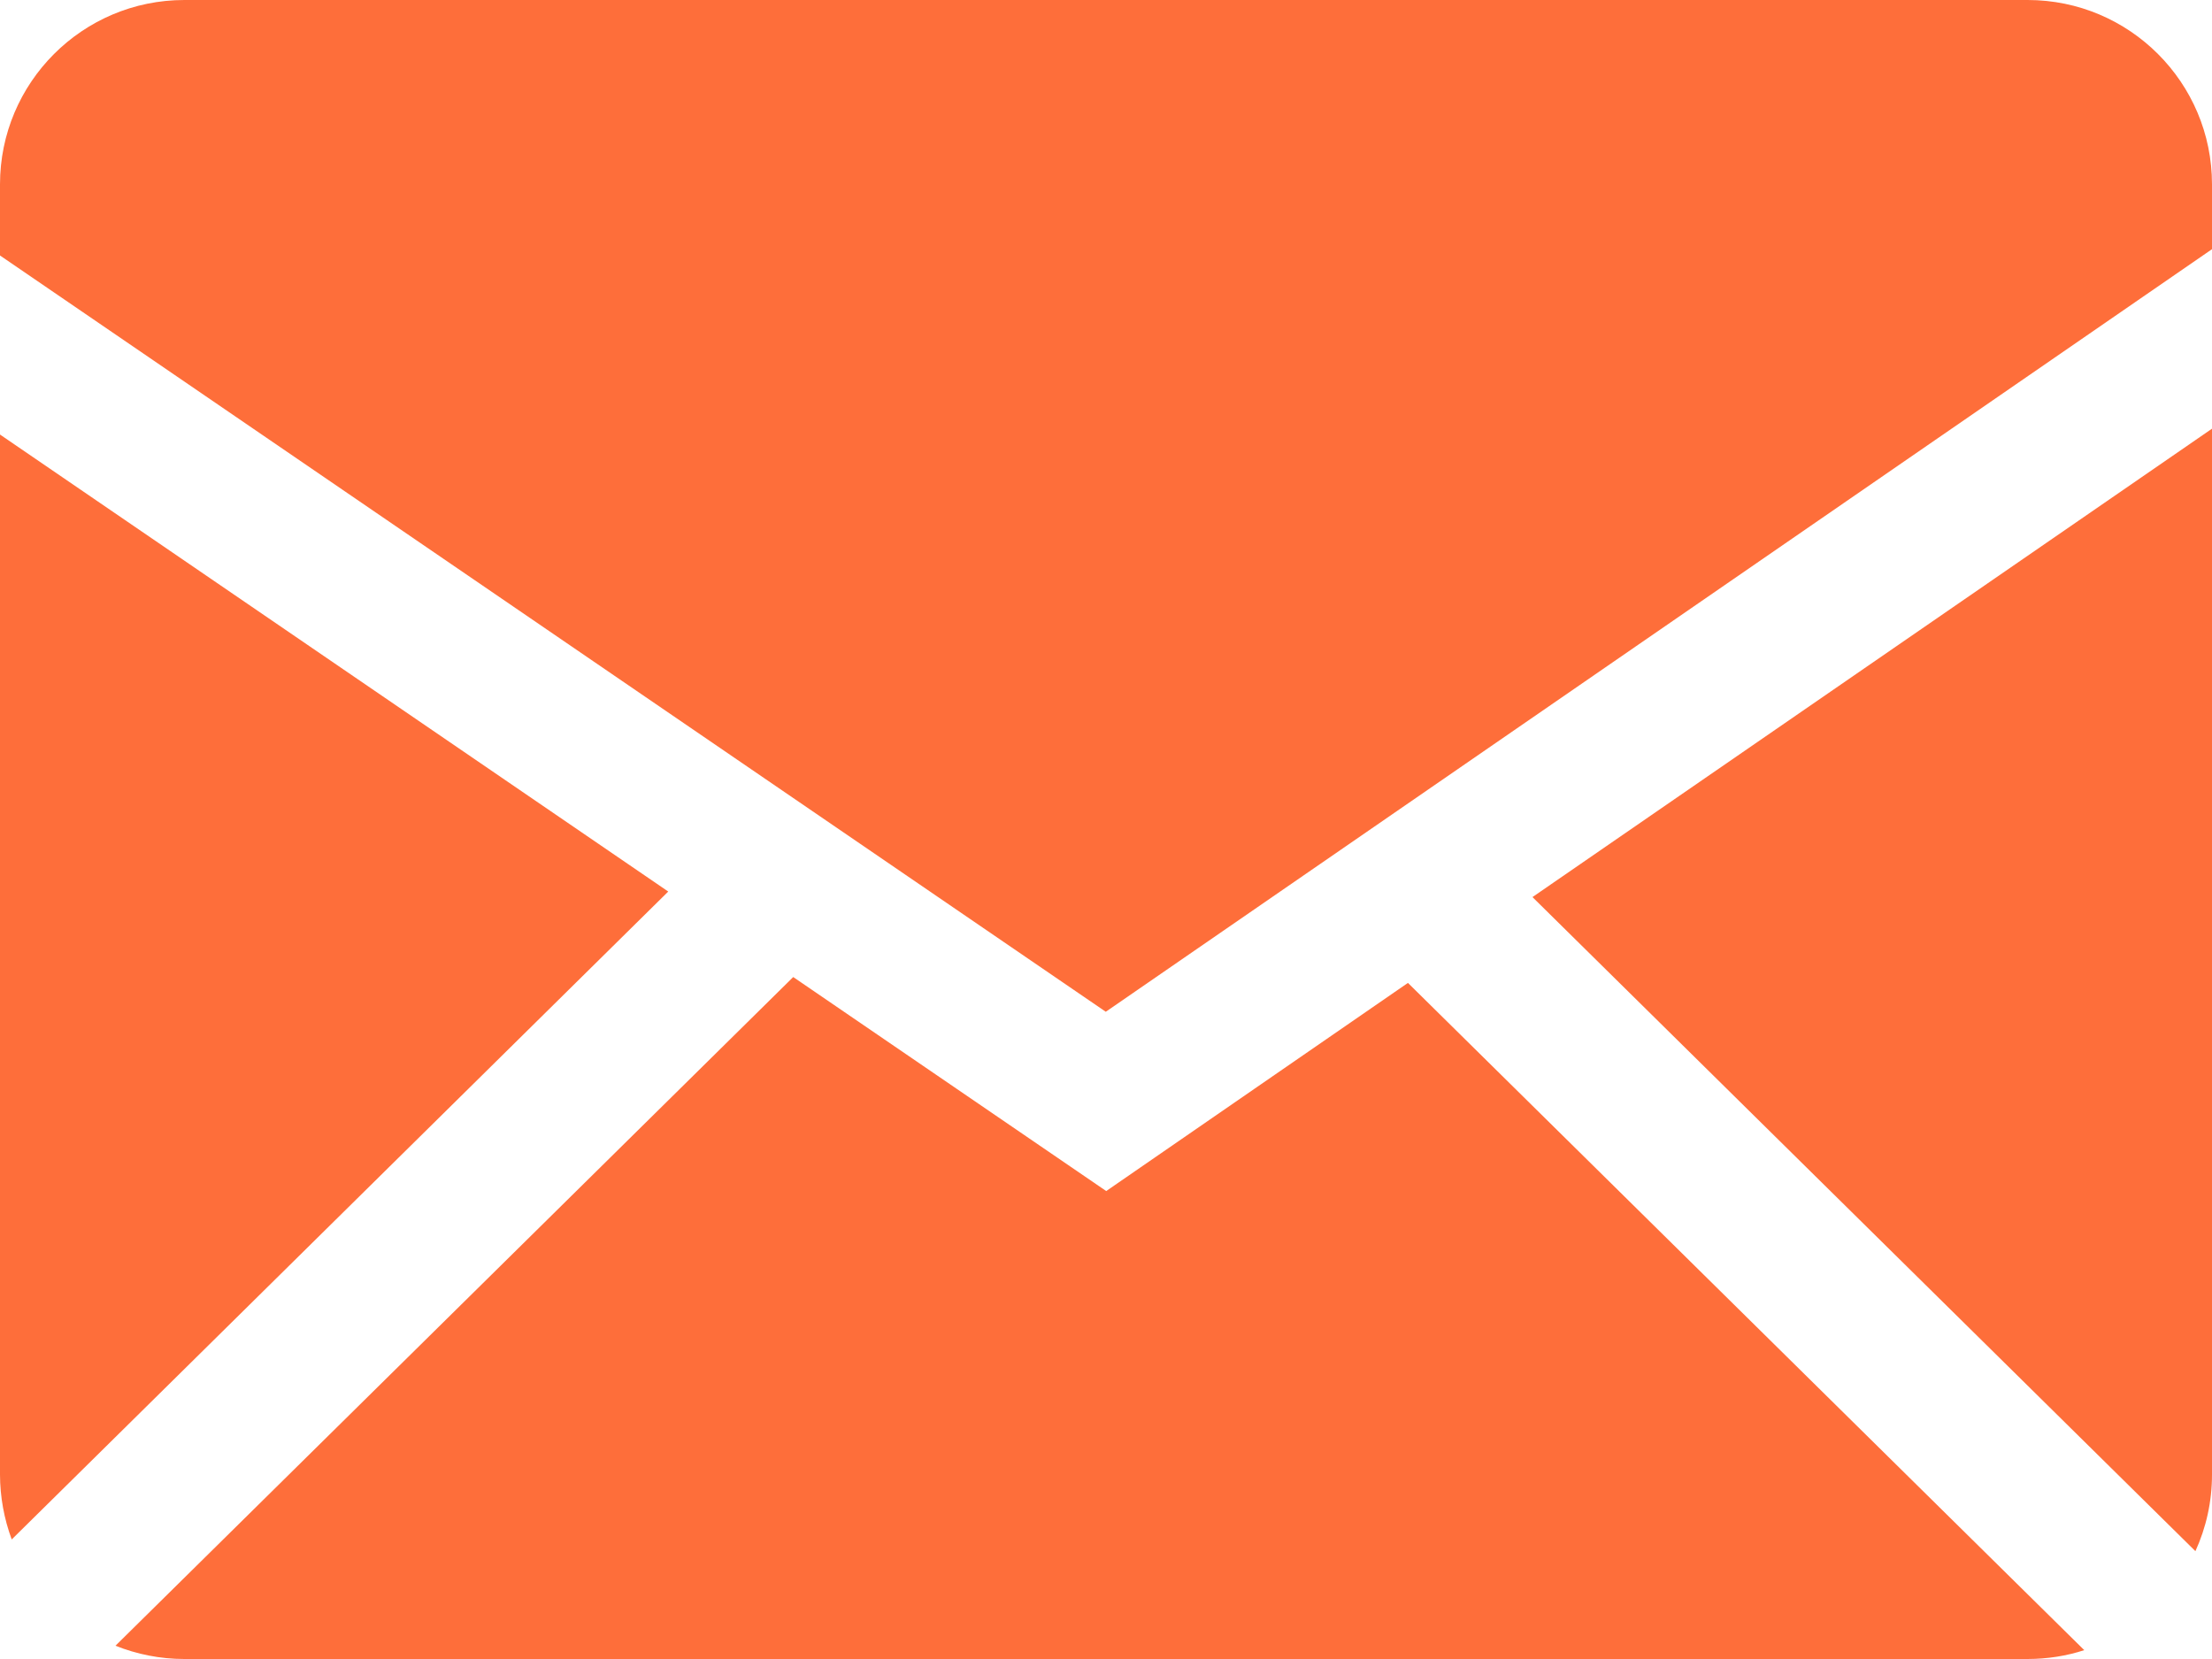 <svg width="40" height="30" viewBox="0 0 40 30" fill="none" xmlns="http://www.w3.org/2000/svg">
<path fill-rule="evenodd" clip-rule="evenodd" d="M14.344 17.668L20.004 21.538L25.46 17.774L37.69 29.84C37.367 29.945 37.026 29.999 36.666 30H3.334C2.894 30 2.474 29.914 2.088 29.76L14.344 17.668ZM40 7.752V26.666C40 27.16 39.892 27.628 39.7 28.05L27.712 16.222L40 7.752ZM0 7.858L12.084 16.122L0.212 27.838C0.073 27.463 0.001 27.066 0 26.666L0 7.858ZM36.666 0C38.506 0 40 1.492 40 3.334V4.506L19.996 18.296L0 4.62V3.334C0 1.494 1.492 0 3.334 0H36.666Z" fill="#FD4A09" fill-opacity="0.8"/>
</svg>
